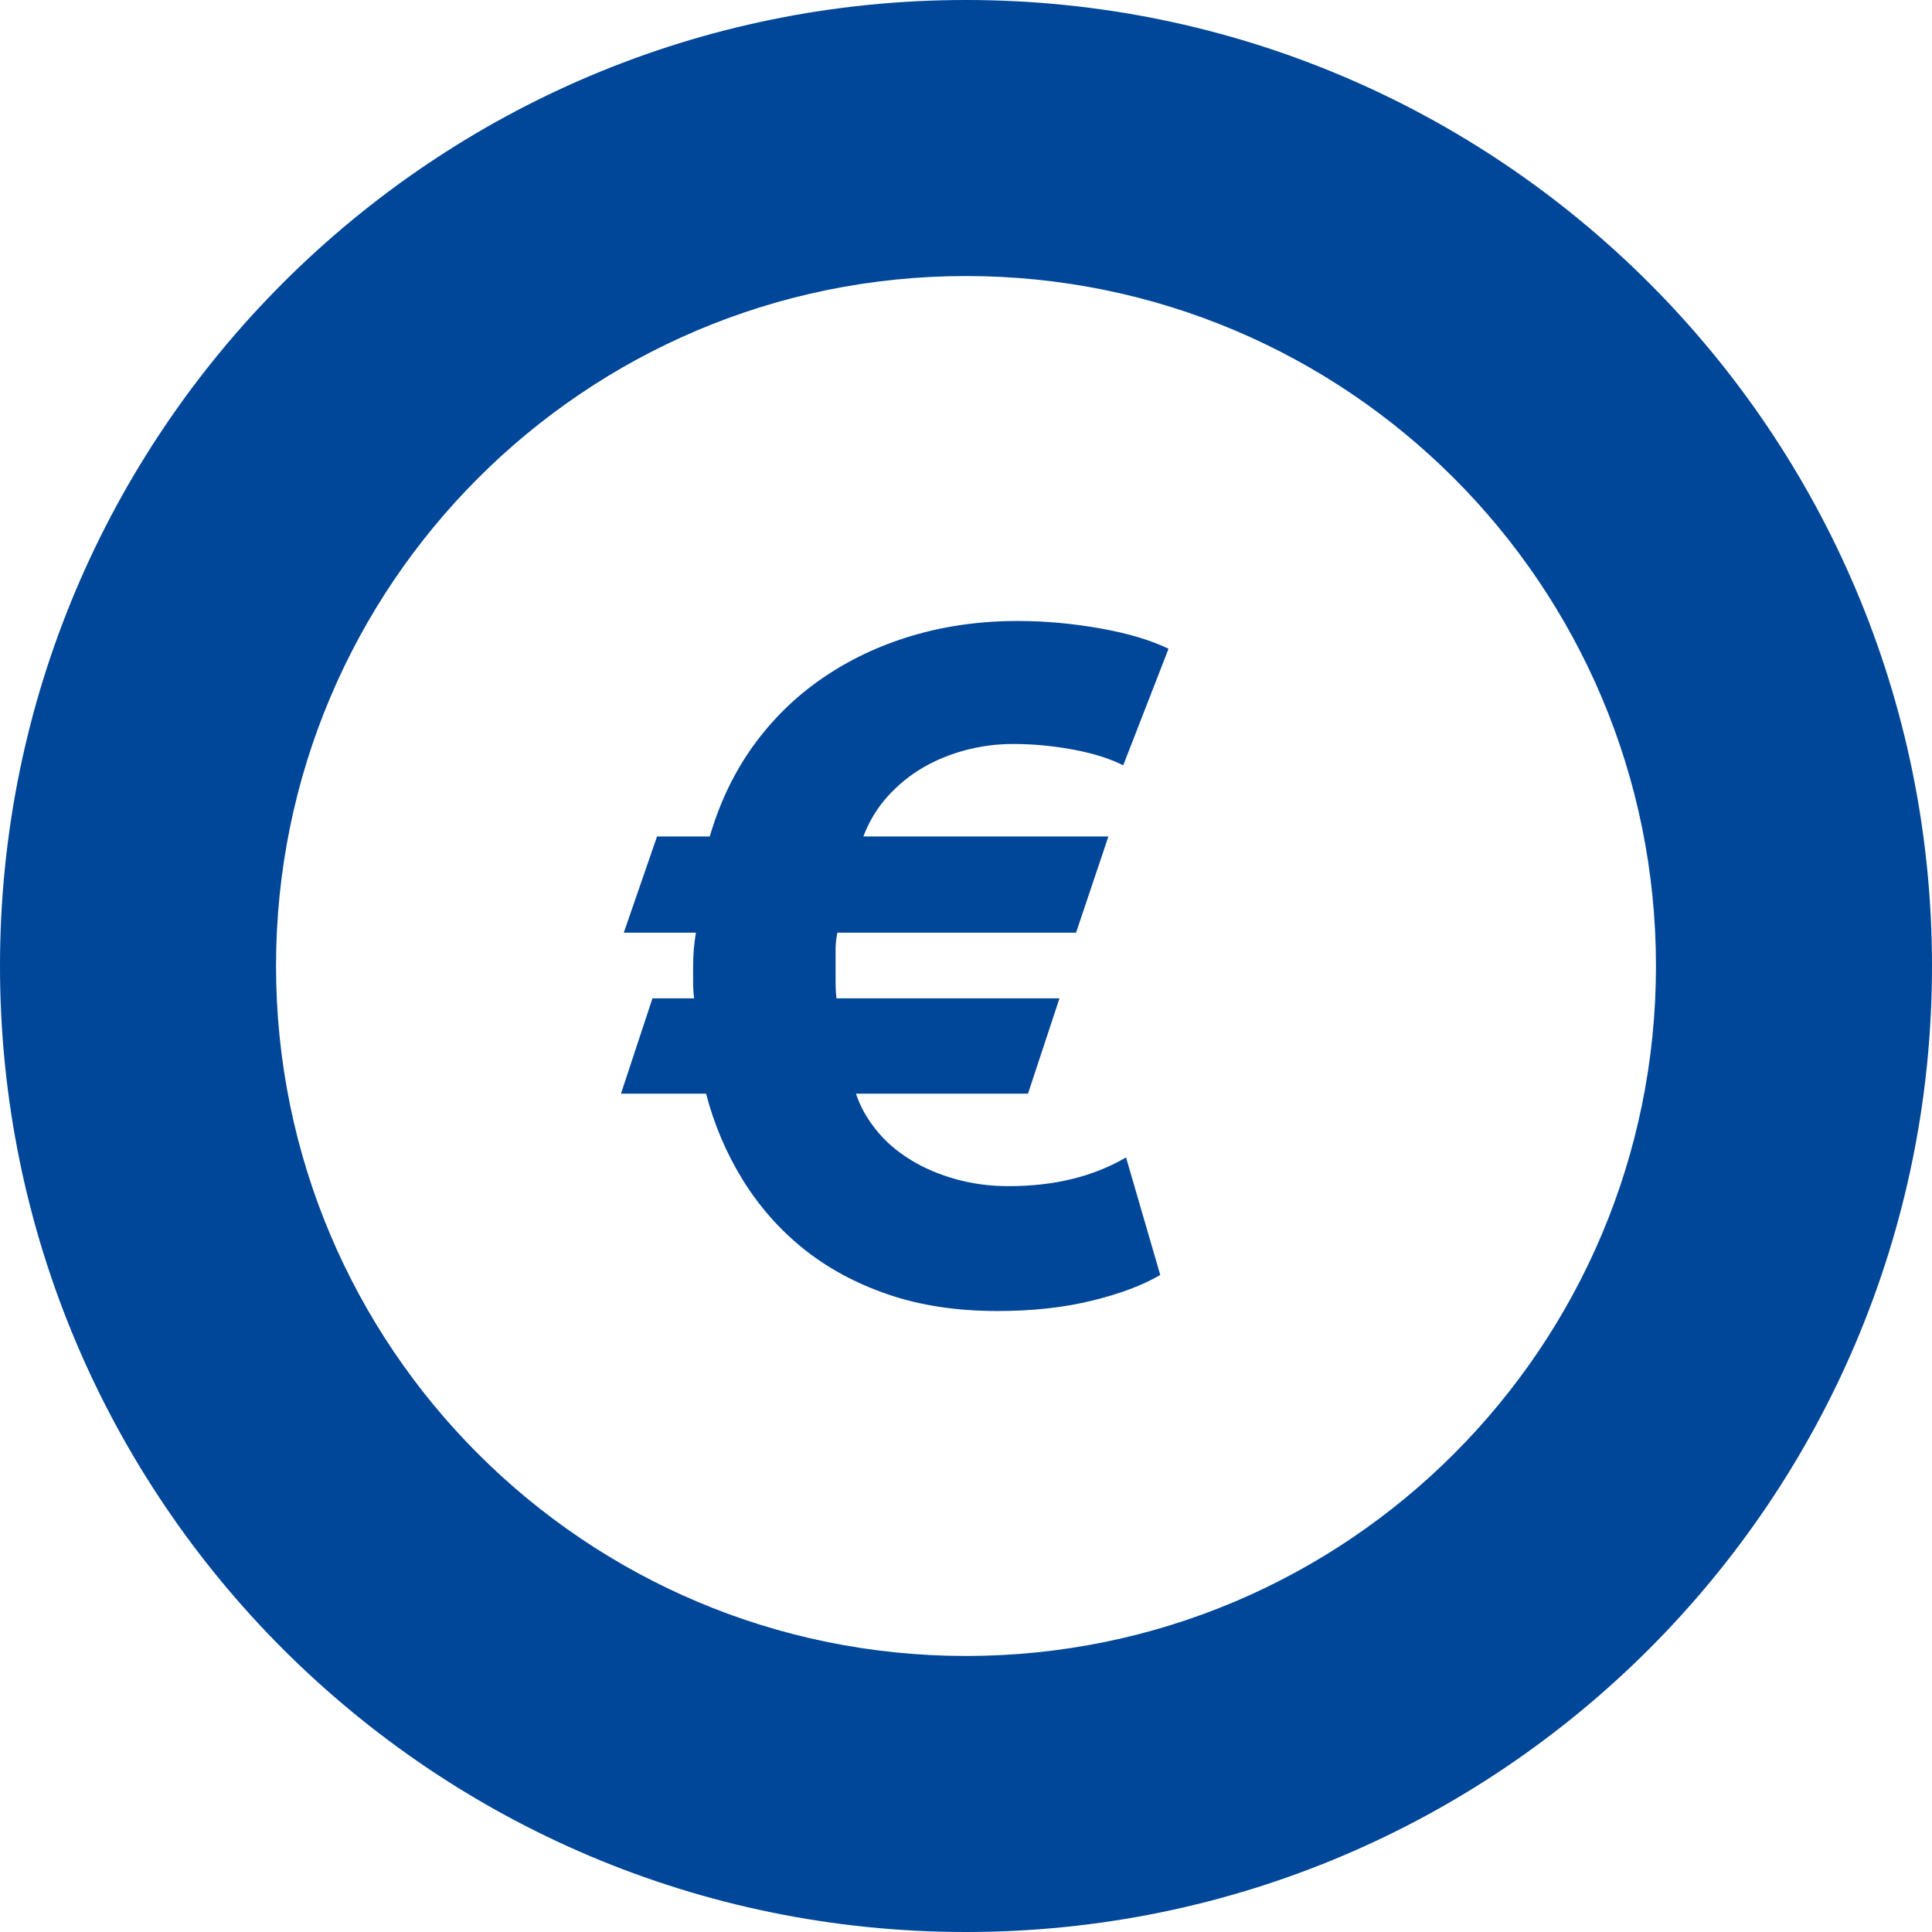 <svg width="24" height="24" viewBox="0 0 24 24" fill="none" xmlns="http://www.w3.org/2000/svg">
<path fill-rule="evenodd" clip-rule="evenodd" d="M12 0C18.627 0 24 5.373 24 12C24 18.627 18.627 24 12 24C5.373 24 0 18.627 0 12C0 5.373 5.373 0 12 0ZM12 3.429C7.266 3.429 3.429 7.266 3.429 12C3.429 16.734 7.266 20.571 12 20.571C16.734 20.571 20.571 16.734 20.571 12C20.571 7.266 16.734 3.429 12 3.429ZM12.643 7.714C12.98 7.714 13.321 7.745 13.666 7.806C14.011 7.867 14.294 7.952 14.516 8.059L13.953 9.507C13.785 9.422 13.576 9.357 13.327 9.311C13.078 9.265 12.831 9.242 12.586 9.242C12.387 9.242 12.191 9.267 12 9.317C11.809 9.367 11.63 9.44 11.466 9.535C11.301 9.631 11.154 9.752 11.023 9.897C10.893 10.043 10.794 10.208 10.725 10.391H13.769L13.367 11.586H10.403C10.388 11.655 10.38 11.722 10.38 11.787V12.201C10.38 12.274 10.384 12.341 10.391 12.402H13.161L12.77 13.586H10.633C10.686 13.746 10.771 13.898 10.886 14.039C11 14.181 11.142 14.304 11.311 14.407C11.479 14.511 11.667 14.591 11.874 14.648C12.08 14.706 12.299 14.735 12.528 14.735C13.095 14.735 13.582 14.616 13.988 14.378L14.413 15.838C14.191 15.968 13.905 16.075 13.557 16.159C13.208 16.244 12.82 16.286 12.391 16.286C11.885 16.286 11.431 16.217 11.029 16.079C10.627 15.941 10.277 15.751 9.978 15.51C9.679 15.269 9.428 14.983 9.225 14.654C9.022 14.325 8.871 13.969 8.771 13.586H7.714L8.105 12.402H8.622C8.614 12.333 8.61 12.264 8.61 12.195V12C8.61 11.862 8.622 11.724 8.645 11.586H7.749L8.162 10.391H8.817C8.94 9.97 9.12 9.595 9.357 9.265C9.595 8.936 9.88 8.656 10.213 8.427C10.546 8.197 10.918 8.021 11.328 7.898C11.738 7.776 12.176 7.714 12.643 7.714Z" fill="#004699"/>
</svg>

